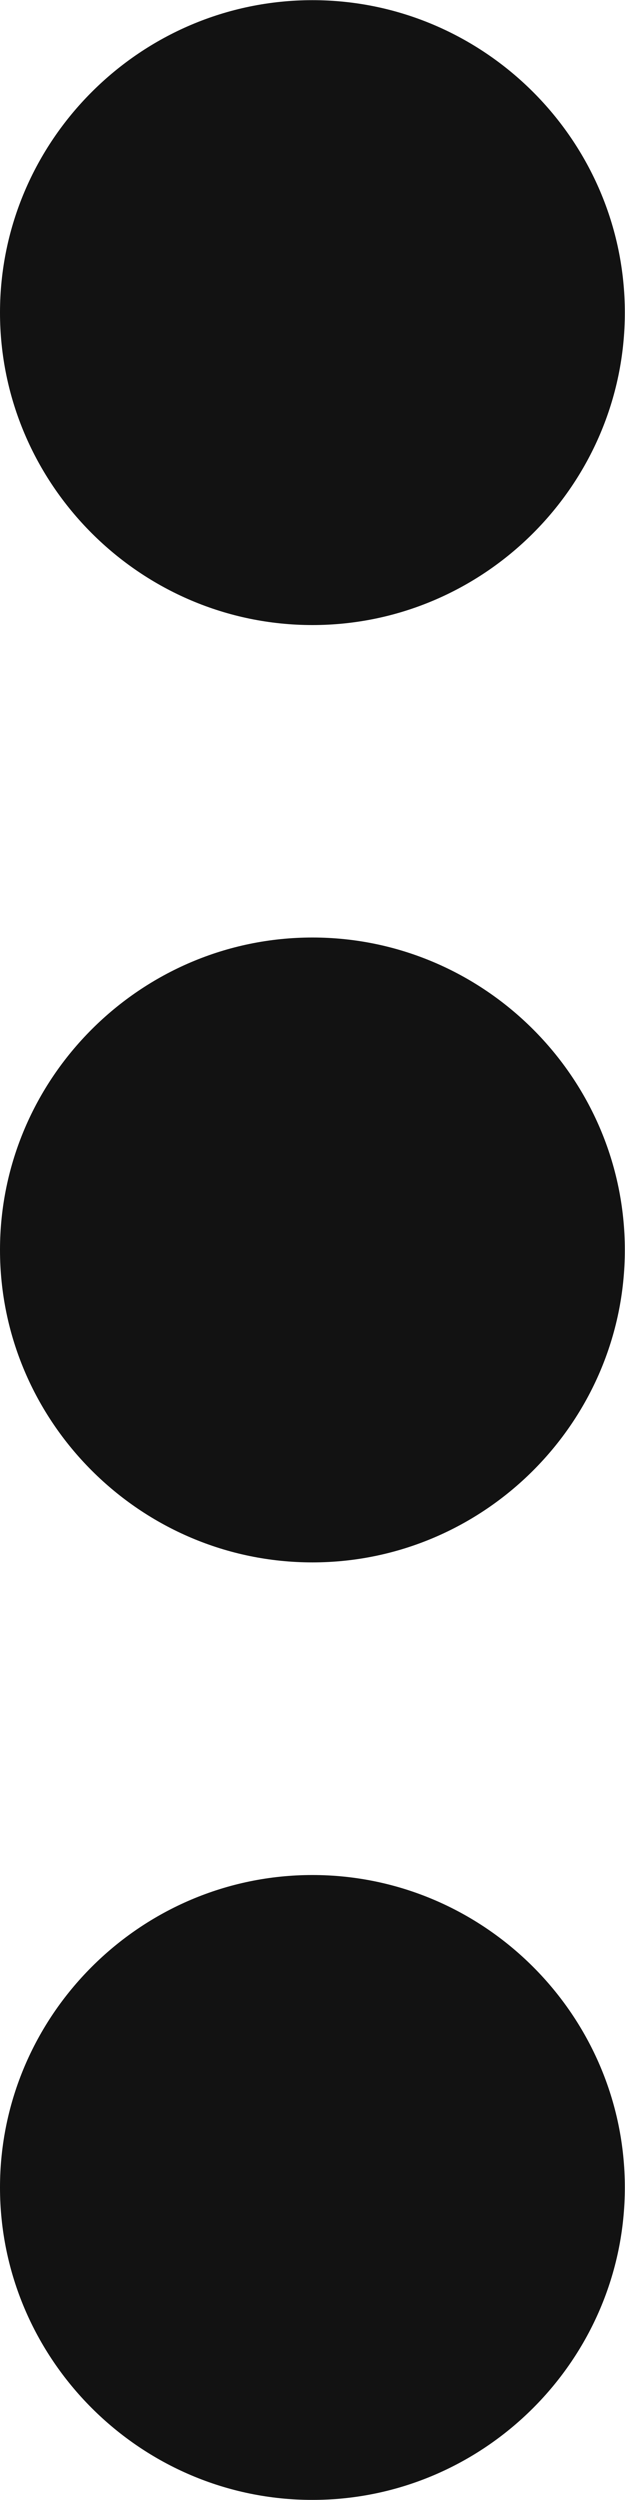 <svg version="1.2" xmlns="http://www.w3.org/2000/svg" xmlns:xlink="http://www.w3.org/1999/xlink" overflow="visible" preserveAspectRatio="none" viewBox="0 0 3.667 14.667" width="3.667" height="14.667"><g transform="translate(0, 0)"><g transform="translate(0, -0) rotate(0)"><path d="M1.833,3.667c1.008,0 1.833,-0.825 1.833,-1.833c0,-1.008 -0.825,-1.833 -1.833,-1.833c-1.008,0 -1.833,0.825 -1.833,1.833c0,1.008 0.825,1.833 1.833,1.833zM1.833,5.5c-1.008,0 -1.833,0.825 -1.833,1.833c0,1.008 0.825,1.833 1.833,1.833c1.008,0 1.833,-0.825 1.833,-1.833c0,-1.008 -0.825,-1.833 -1.833,-1.833zM1.833,11c-1.008,0 -1.833,0.825 -1.833,1.833c0,1.008 0.825,1.833 1.833,1.833c1.008,0 1.833,-0.825 1.833,-1.833c0,-1.008 -0.825,-1.833 -1.833,-1.833z" style="stroke-width: 0; stroke-linecap: butt; stroke-linejoin: miter; fill: rgb(18, 18, 18);" vector-effect="non-scaling-stroke"/></g><defs><path id="path-170266402227993546" d="M1.833,3.667c1.008,0 1.833,-0.825 1.833,-1.833c0,-1.008 -0.825,-1.833 -1.833,-1.833c-1.008,0 -1.833,0.825 -1.833,1.833c0,1.008 0.825,1.833 1.833,1.833zM1.833,5.5c-1.008,0 -1.833,0.825 -1.833,1.833c0,1.008 0.825,1.833 1.833,1.833c1.008,0 1.833,-0.825 1.833,-1.833c0,-1.008 -0.825,-1.833 -1.833,-1.833zM1.833,11c-1.008,0 -1.833,0.825 -1.833,1.833c0,1.008 0.825,1.833 1.833,1.833c1.008,0 1.833,-0.825 1.833,-1.833c0,-1.008 -0.825,-1.833 -1.833,-1.833z" vector-effect="non-scaling-stroke"/></defs></g></svg>